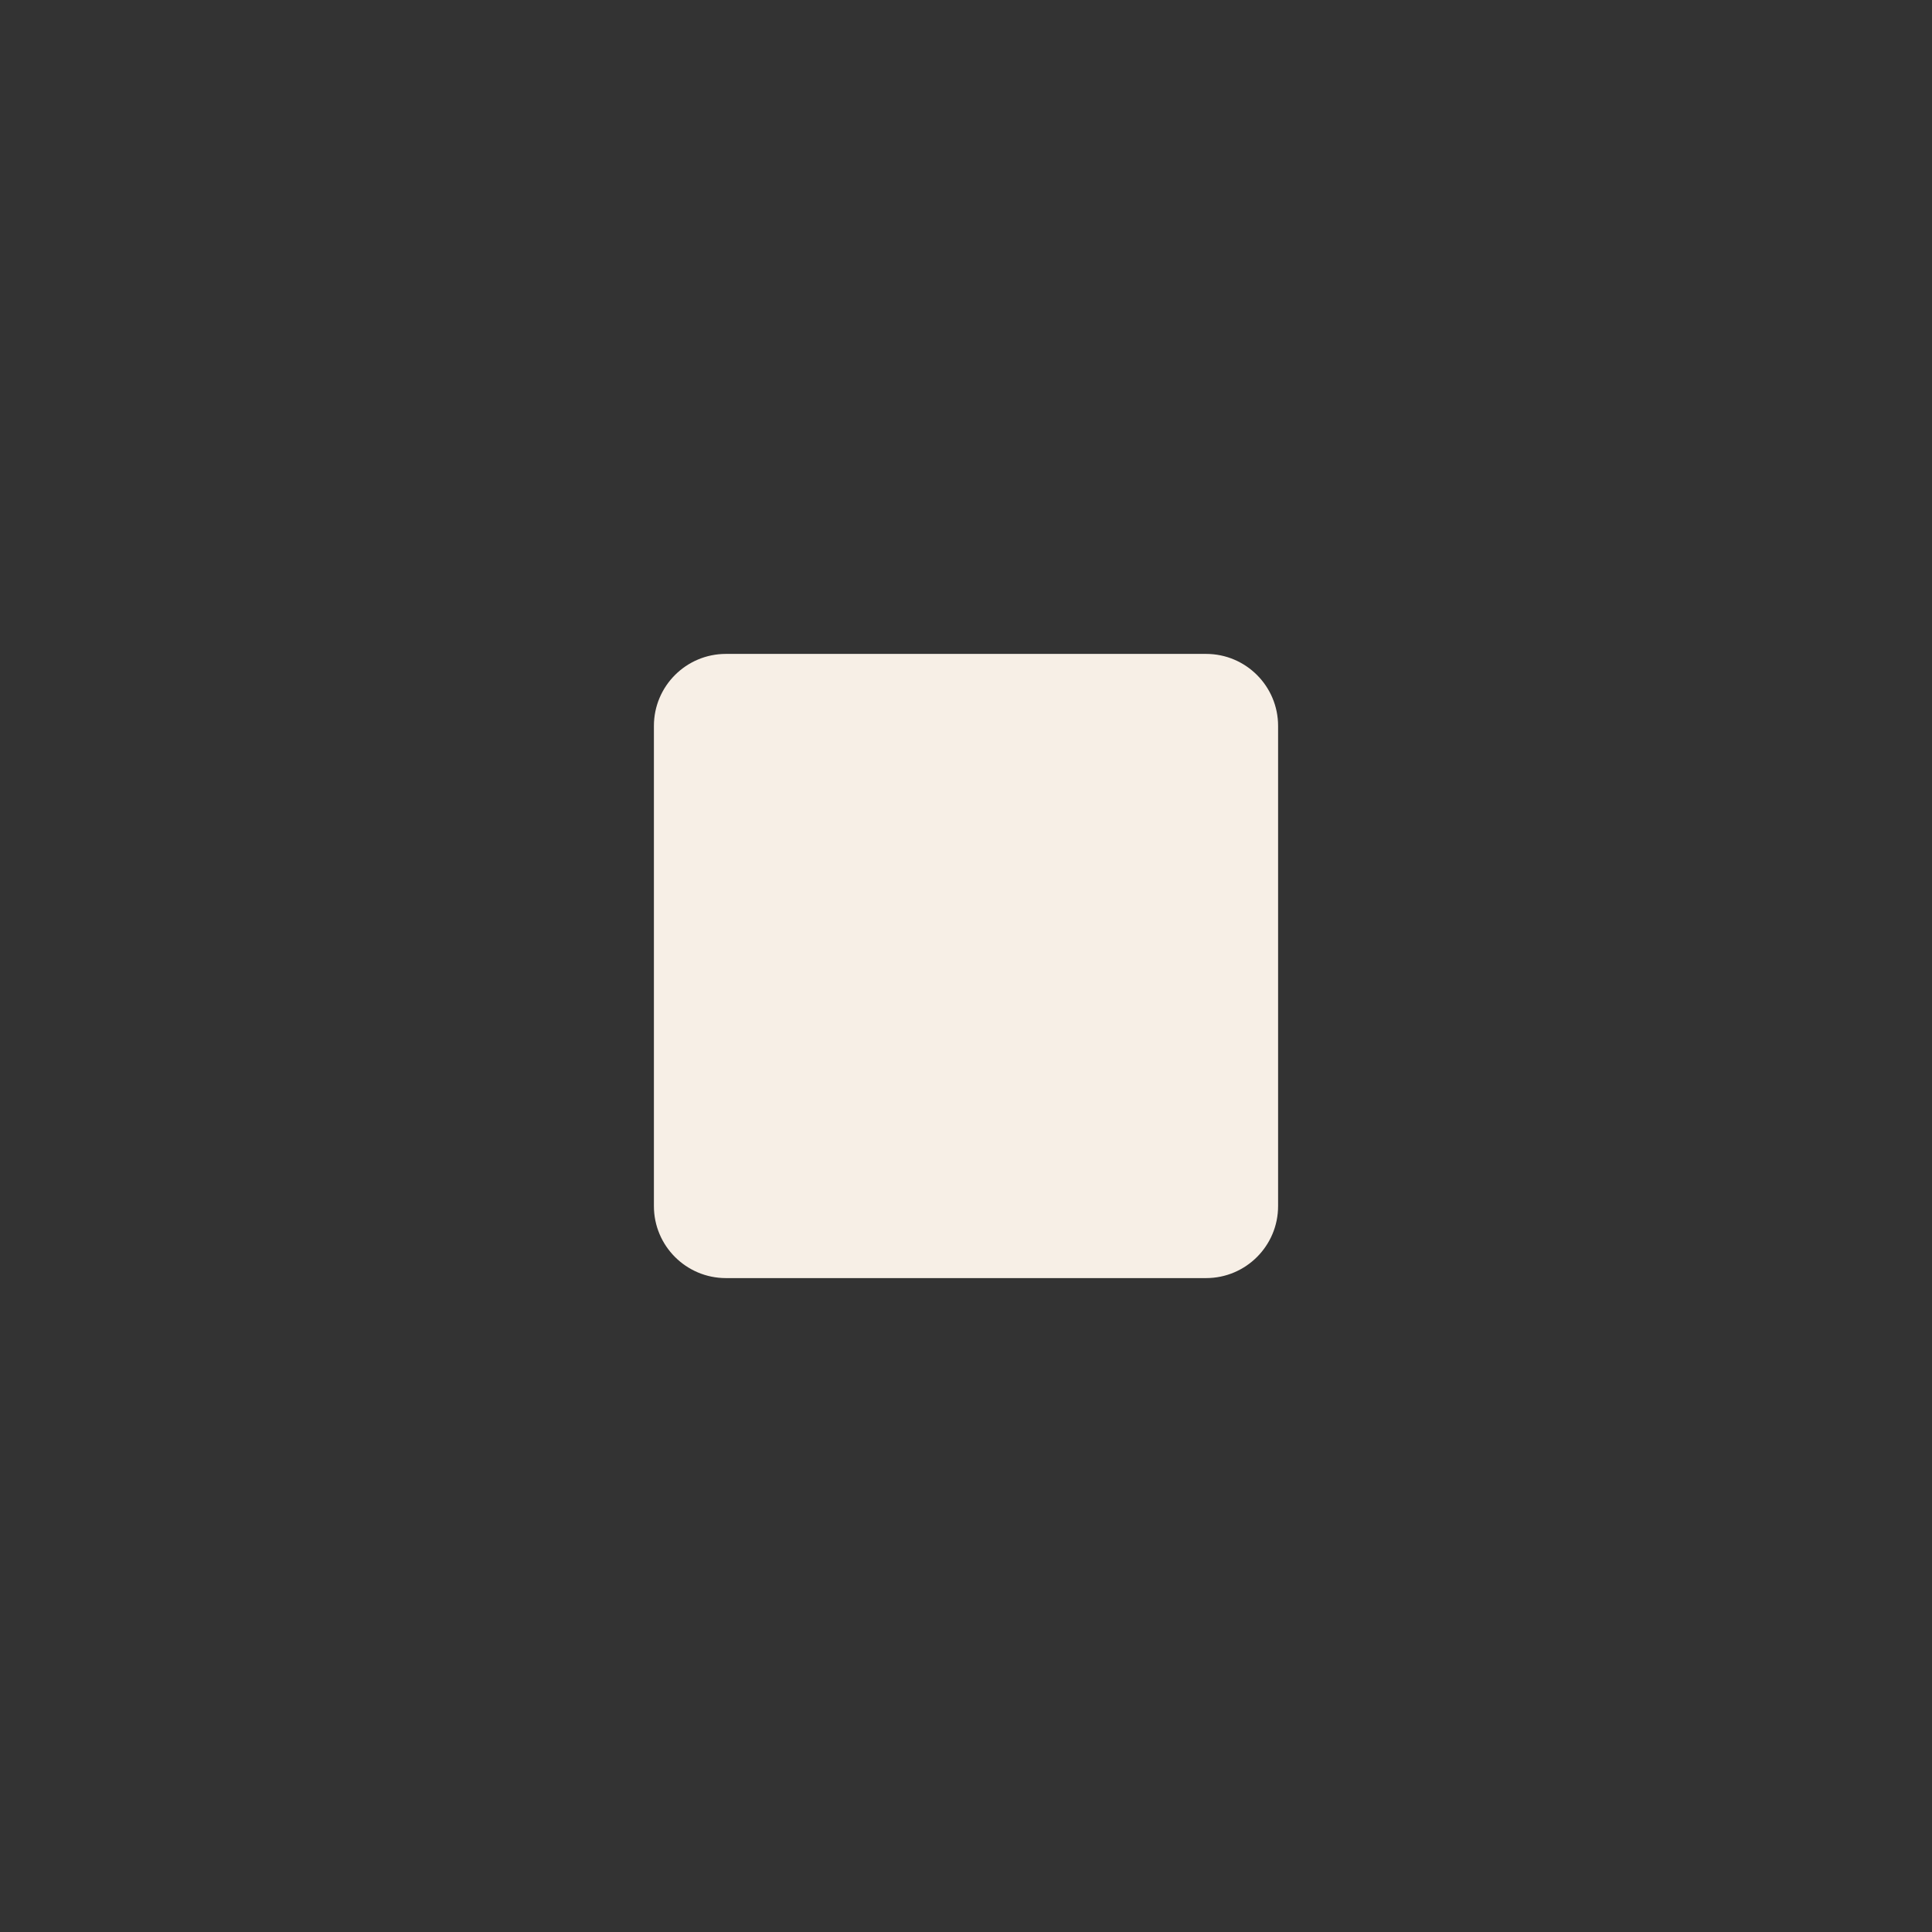 <svg width="65" height="65" viewBox="0 0 65 65" fill="none" xmlns="http://www.w3.org/2000/svg">
<rect x="0" y="0" width="65" height="65" fill="#333333" stroke="none"/>
<path d="M40.577 22H24.423C23.085 22 22 23.085 22 24.423V40.577C22 41.915 23.085 43 24.423 43H40.577C41.915 43 43 41.915 43 40.577V24.423C43 23.085 41.915 22 40.577 22Z" fill="#F7EFE6"/>
</svg>

